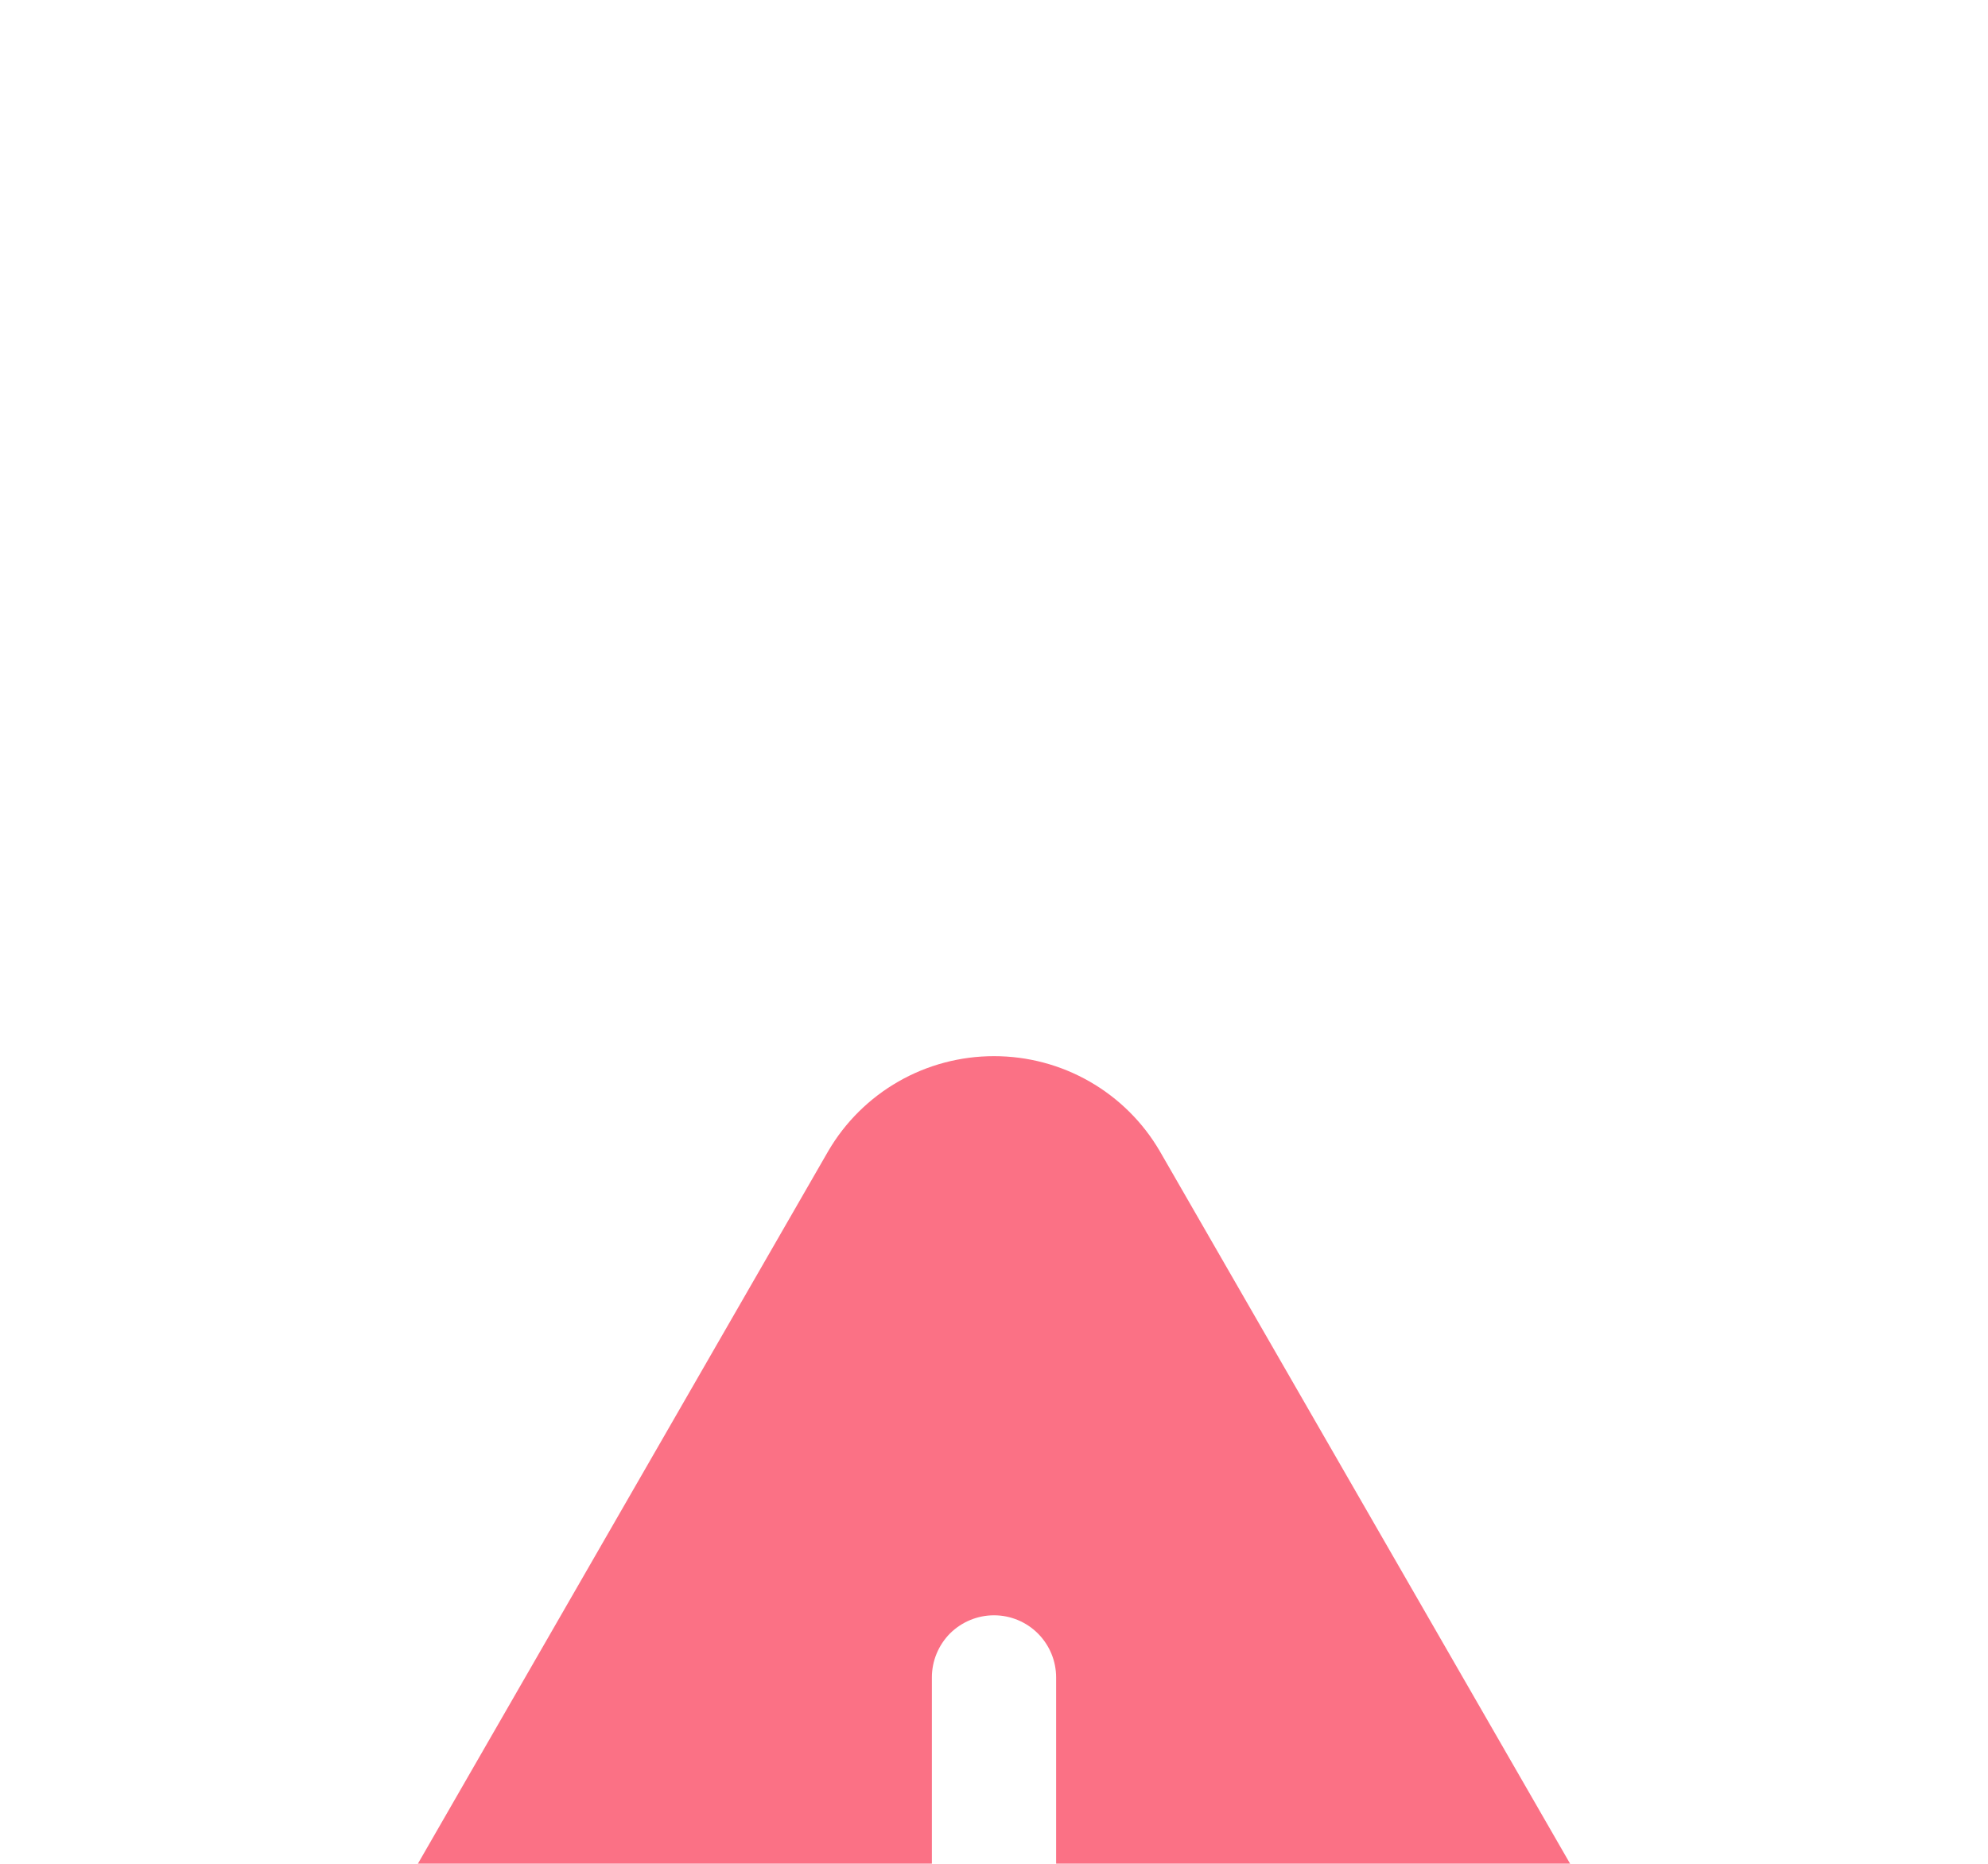 <svg width="16" height="15" viewBox="0 0 16 15" fill="none" xmlns="http://www.w3.org/2000/svg">
<g filter="url(#filter0_dd_28_2378)">
<path d="M14.8 10.756L9.334 1.264C9.198 1.031 9.003 0.838 8.769 0.704C8.535 0.57 8.27 0.5 8 0.5C7.73 0.5 7.465 0.57 7.231 0.704C6.997 0.838 6.802 1.031 6.666 1.264L1.2 10.756C1.069 10.981 0.999 11.236 0.999 11.497C0.999 11.757 1.069 12.013 1.2 12.238C1.335 12.472 1.529 12.666 1.764 12.8C1.998 12.934 2.264 13.003 2.534 13H13.466C13.735 13.003 14.001 12.933 14.235 12.8C14.47 12.666 14.664 12.472 14.799 12.238C14.93 12.013 15 11.758 15 11.497C15 11.237 14.931 10.981 14.8 10.756ZM7.5 5.5C7.5 5.367 7.553 5.24 7.646 5.146C7.74 5.053 7.867 5 8 5C8.133 5 8.26 5.053 8.353 5.146C8.447 5.24 8.5 5.367 8.5 5.5V8C8.5 8.133 8.447 8.26 8.353 8.354C8.26 8.447 8.133 8.5 8 8.5C7.867 8.5 7.74 8.447 7.646 8.354C7.553 8.26 7.5 8.133 7.5 8V5.5ZM8 11C7.852 11 7.707 10.956 7.583 10.874C7.46 10.791 7.364 10.674 7.307 10.537C7.25 10.4 7.235 10.249 7.264 10.104C7.293 9.958 7.365 9.825 7.47 9.72C7.574 9.615 7.708 9.543 7.854 9.514C7.999 9.486 8.15 9.5 8.287 9.557C8.424 9.614 8.541 9.71 8.624 9.833C8.706 9.957 8.75 10.102 8.75 10.25C8.75 10.449 8.671 10.64 8.53 10.78C8.39 10.921 8.199 11 8 11Z" fill="#FB7185"/>
</g>
<defs>
<filter id="filter0_dd_28_2378" x="-3.001" y="0.5" width="22.001" height="20.5" filterUnits="userSpaceOnUse" color-interpolation-filters="sRGB">
<feFlood flood-opacity="0" result="BackgroundImageFix"/>
<feColorMatrix in="SourceAlpha" type="matrix" values="0 0 0 0 0 0 0 0 0 0 0 0 0 0 0 0 0 0 127 0" result="hardAlpha"/>
<feOffset dy="4"/>
<feGaussianBlur stdDeviation="2"/>
<feComposite in2="hardAlpha" operator="out"/>
<feColorMatrix type="matrix" values="0 0 0 0 0 0 0 0 0 0 0 0 0 0 0 0 0 0 0.25 0"/>
<feBlend mode="normal" in2="BackgroundImageFix" result="effect1_dropShadow_28_2378"/>
<feColorMatrix in="SourceAlpha" type="matrix" values="0 0 0 0 0 0 0 0 0 0 0 0 0 0 0 0 0 0 127 0" result="hardAlpha"/>
<feOffset dy="4"/>
<feGaussianBlur stdDeviation="2"/>
<feComposite in2="hardAlpha" operator="out"/>
<feColorMatrix type="matrix" values="0 0 0 0 0 0 0 0 0 0 0 0 0 0 0 0 0 0 0.25 0"/>
<feBlend mode="normal" in2="effect1_dropShadow_28_2378" result="effect2_dropShadow_28_2378"/>
<feBlend mode="normal" in="SourceGraphic" in2="effect2_dropShadow_28_2378" result="shape"/>
</filter>
</defs>
</svg>
